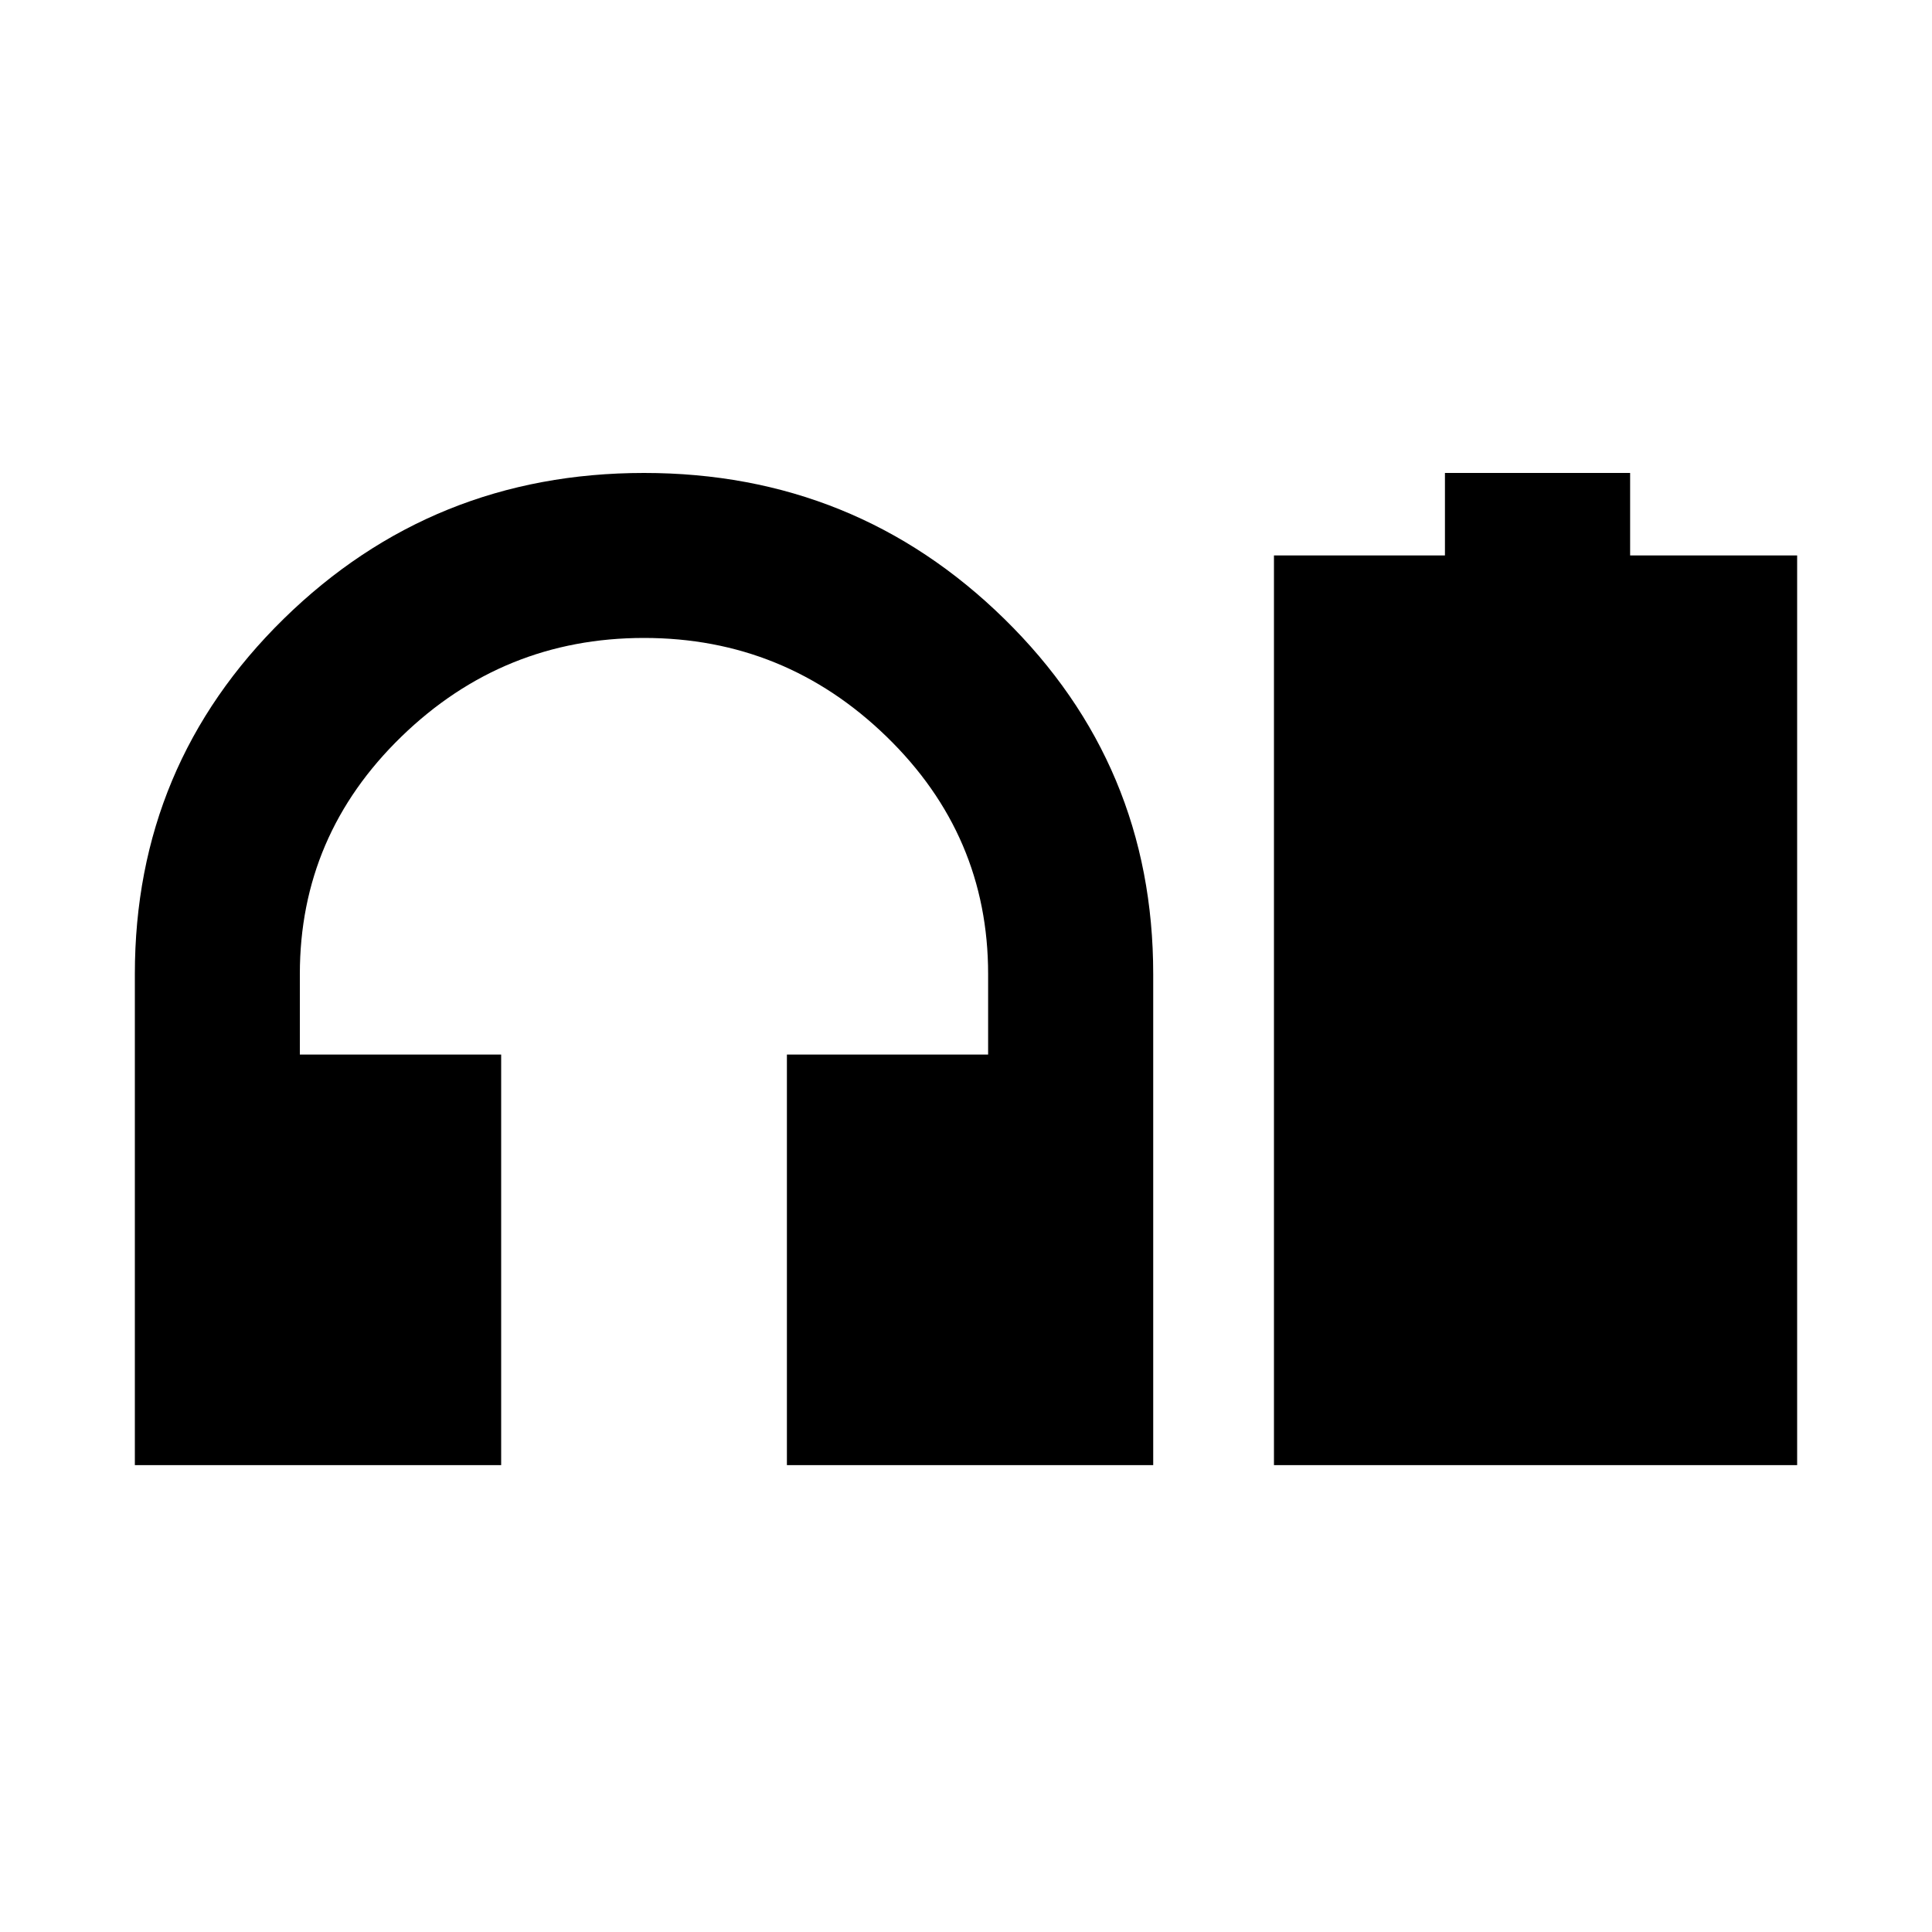 <svg xmlns="http://www.w3.org/2000/svg" height="20" width="20"><path d="M1.396 15.167v-5.084q0-2.166 1.541-3.677 1.542-1.51 3.73-1.51 2.187 0 3.729 1.51 1.542 1.511 1.542 3.677v5.084H8.146v-4.25h2.083v-.834q0-1.437-1.052-2.458-1.052-1.021-2.51-1.021-1.459 0-2.511 1.021t-1.052 2.458v.834h2.084v4.25Zm11.792 0V5.75h1.77v-.854h1.917v.854h1.729v9.417Z"/></svg>